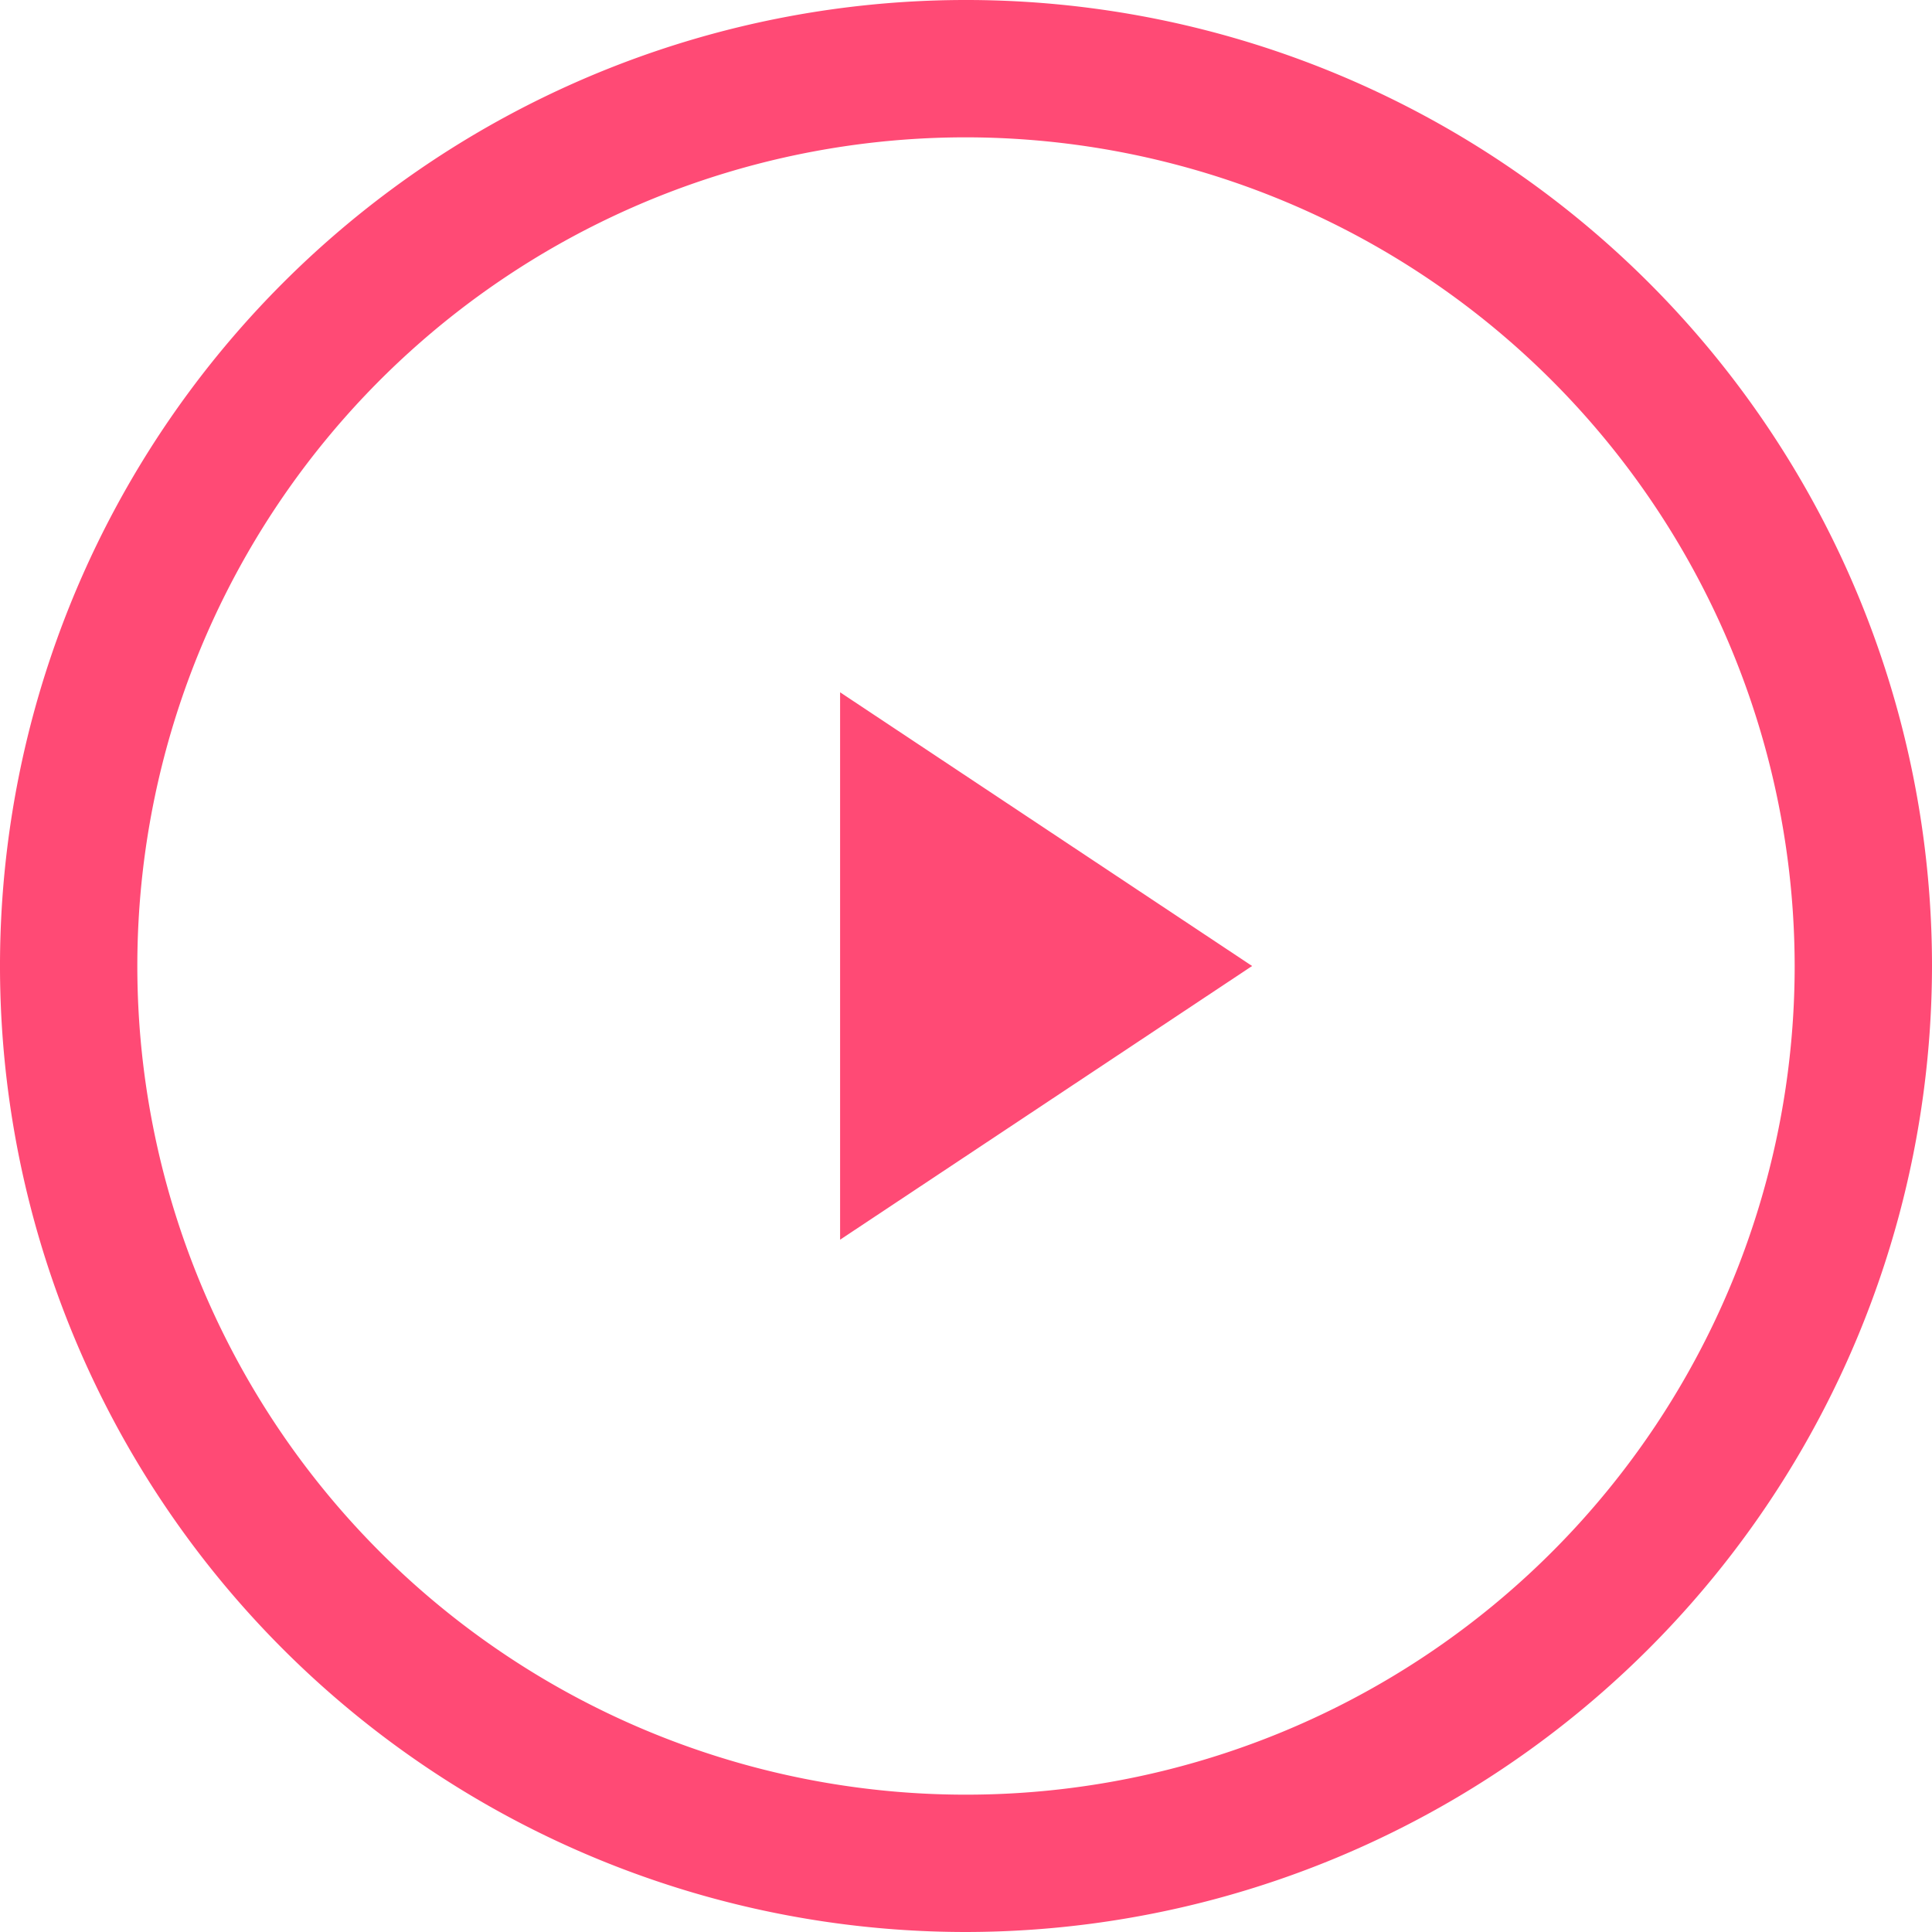 <svg xmlns="http://www.w3.org/2000/svg" viewBox="0 0 120 120"><defs><style>.cls-1{fill:#ff4a75;}</style></defs><title>HOOLAsset 7mdpi</title><g id="Layer_2" data-name="Layer 2"><g id="Layer_1-2" data-name="Layer 1"><path class="cls-1" d="M60,120a60,60,0,1,1,60-60A60.07,60.07,0,0,1,60,120ZM60,8.53A51.47,51.47,0,1,0,111.47,60,51.53,51.53,0,0,0,60,8.53Z"/><polygon class="cls-1" points="52.18 43 52.18 77 77.77 60 52.18 43"/></g></g></svg>